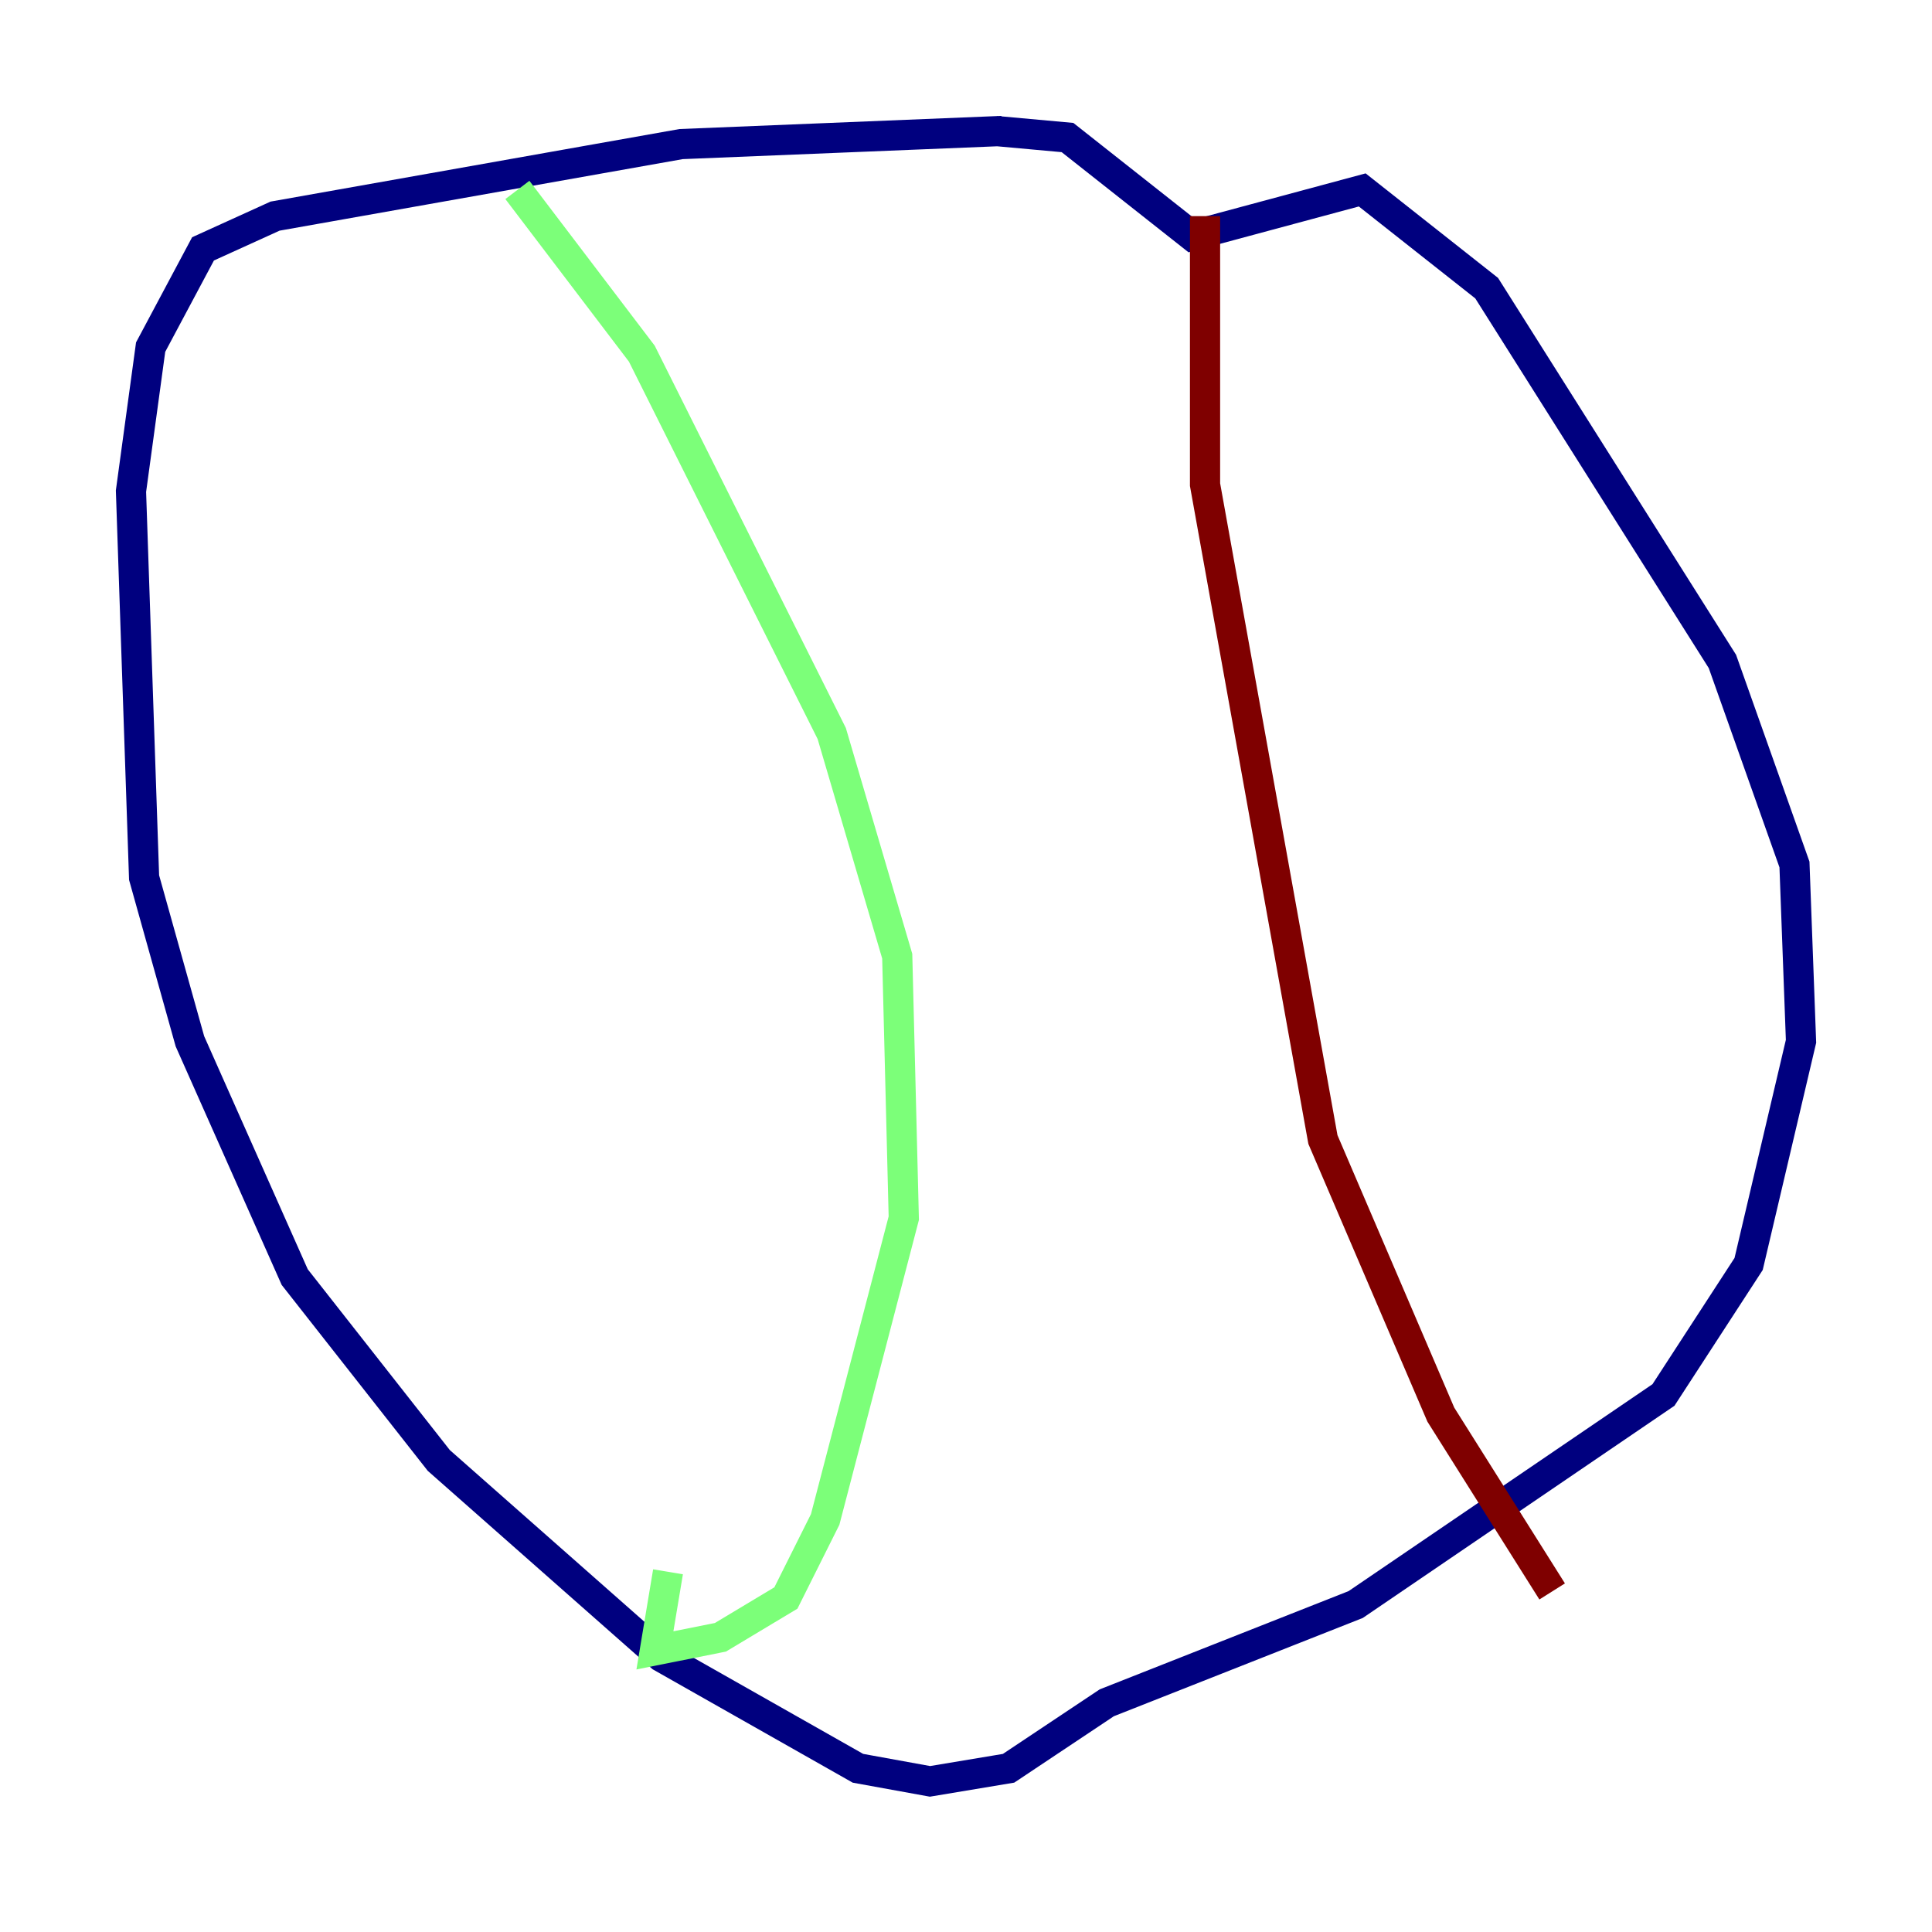 <?xml version="1.0" encoding="utf-8" ?>
<svg baseProfile="tiny" height="128" version="1.2" viewBox="0,0,128,128" width="128" xmlns="http://www.w3.org/2000/svg" xmlns:ev="http://www.w3.org/2001/xml-events" xmlns:xlink="http://www.w3.org/1999/xlink"><defs /><polyline fill="none" points="66.386,8.678 45.125,9.546 18.224,14.319 13.451,16.488 9.98,22.997 8.678,32.542 9.546,58.142 12.583,68.99 19.525,84.61 29.071,96.759 43.824,109.776 56.841,117.153 61.614,118.02 66.82,117.153 73.329,112.814 89.817,106.305 110.21,92.42 115.851,83.742 119.322,68.99 118.888,57.275 114.115,43.824 98.495,19.091 90.251,12.583 78.969,15.62 70.725,9.112 65.953,8.678" stroke="#00007f" stroke-width="2" /><polyline fill="none" points="34.278,12.583 42.522,23.43 55.105,48.597 59.444,63.349 59.878,80.705 54.671,100.664 52.068,105.871 47.729,108.475 43.39,109.342 44.258,104.136" stroke="#7cff79" stroke-width="2" /><polyline fill="none" points="79.837,14.319 79.837,32.108 87.647,75.498 95.458,93.722 102.834,105.437" stroke="#7f0000" stroke-width="2" /></svg>